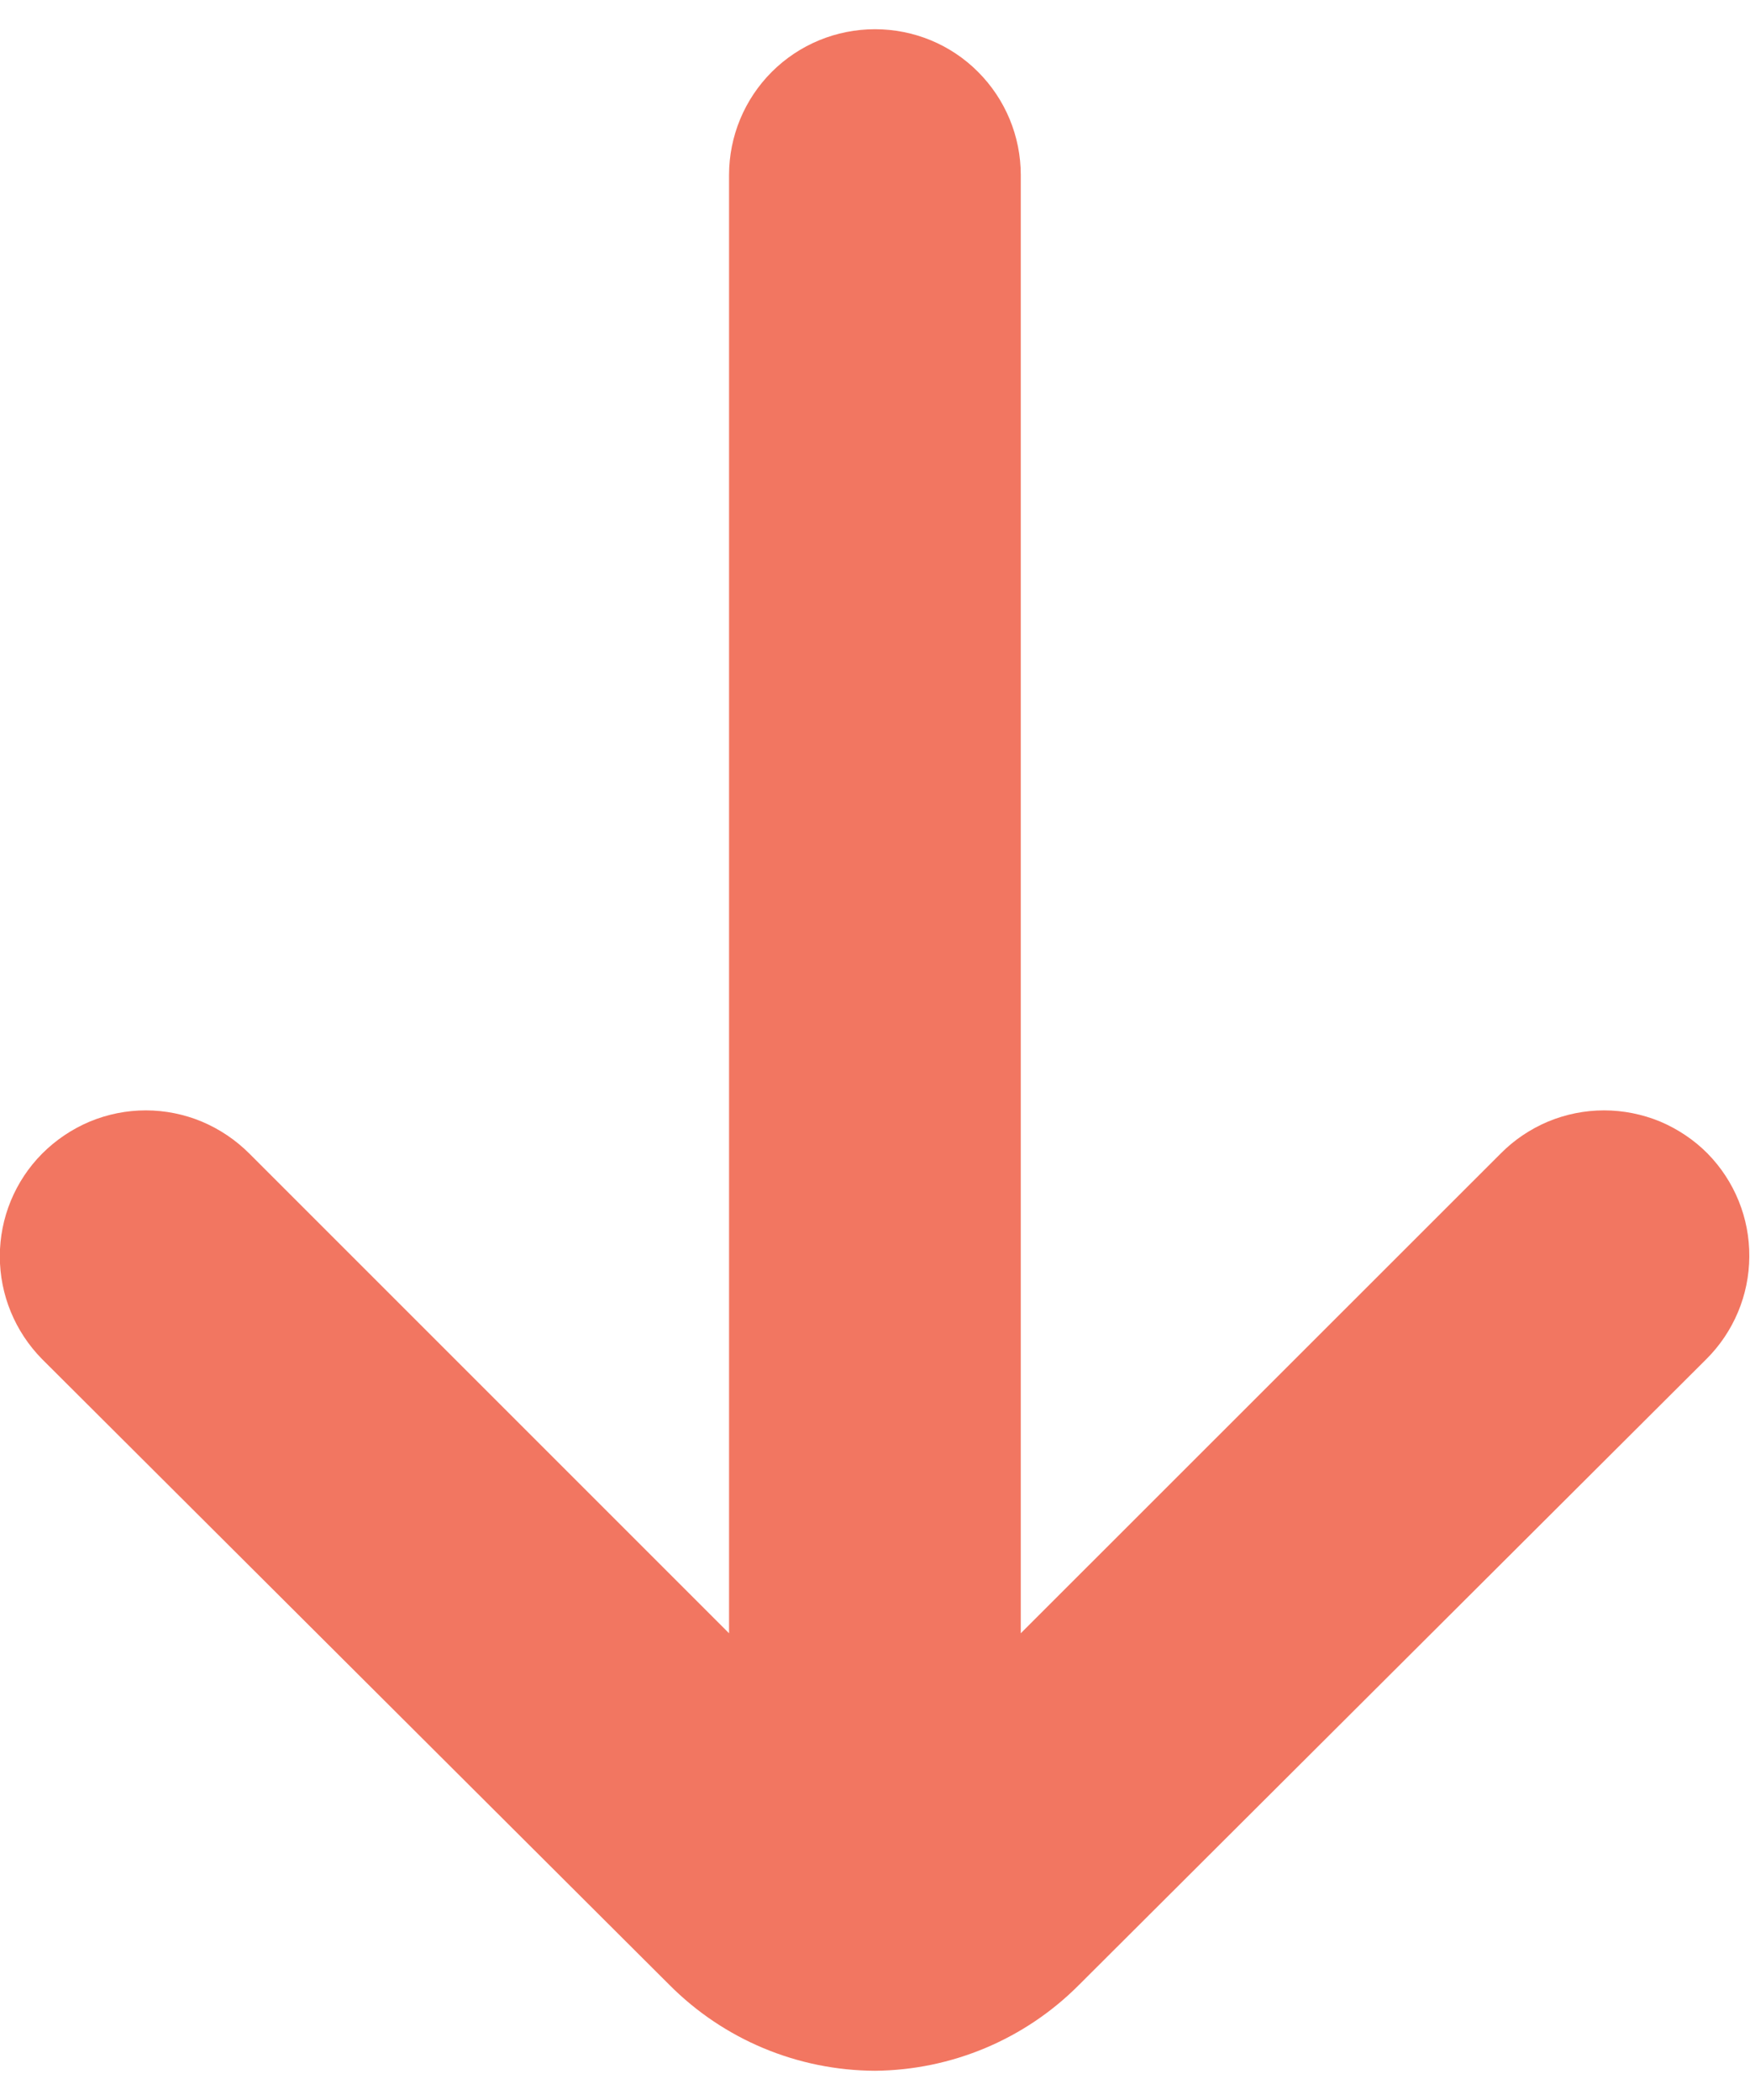 <svg width="10" height="12" viewBox="0 0 10 12" fill="none" xmlns="http://www.w3.org/2000/svg">
<path d="M9.758 6.592C9.681 6.514 9.588 6.452 9.487 6.409C9.385 6.367 9.276 6.345 9.166 6.345C9.056 6.345 8.947 6.367 8.846 6.409C8.744 6.452 8.652 6.514 8.575 6.592L5.833 9.333V1C5.833 0.779 5.745 0.567 5.589 0.411C5.433 0.254 5.221 0.167 5 0.167C4.779 0.167 4.567 0.254 4.41 0.411C4.254 0.567 4.166 0.779 4.166 1V9.333L1.425 6.592C1.347 6.514 1.255 6.452 1.153 6.409C1.052 6.367 0.943 6.345 0.833 6.345C0.723 6.345 0.614 6.367 0.513 6.409C0.411 6.452 0.319 6.514 0.241 6.592C0.086 6.748 -0.001 6.959 -0.001 7.179C-0.001 7.399 0.086 7.61 0.241 7.767L3.825 11.342C4.136 11.655 4.558 11.831 5 11.833V11.833C5.438 11.829 5.857 11.653 6.166 11.342L9.75 7.767C9.906 7.612 9.995 7.401 9.996 7.181C9.998 6.961 9.912 6.749 9.758 6.592V6.592Z" fill="#F27661"/>
</svg>
